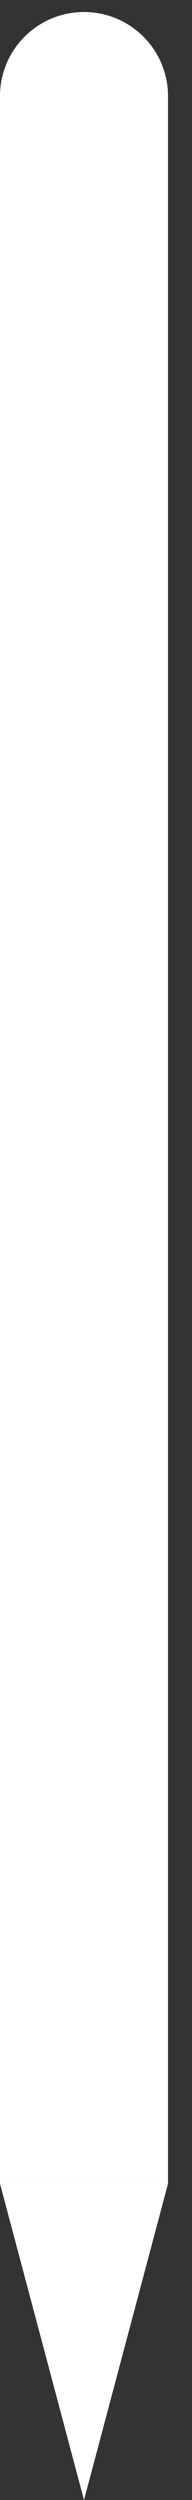 <svg width="4" height="52" viewBox="0 0 4 52" fill="none" xmlns="http://www.w3.org/2000/svg">
<rect x="0" y="0" width="4" height="52" fill="#333333" stroke="none"/>
<path d="M3.5 2C3.5 1.034 2.717 0.25 1.75 0.25C0.784 0.25 0 1.034 0 2H3.5ZM0 2V45.421H3.5V2H0Z" fill="white"/>
<path d="M1.75 52L0 45.421L3.5 45.421L1.75 52Z" fill="white"/>
</svg>
